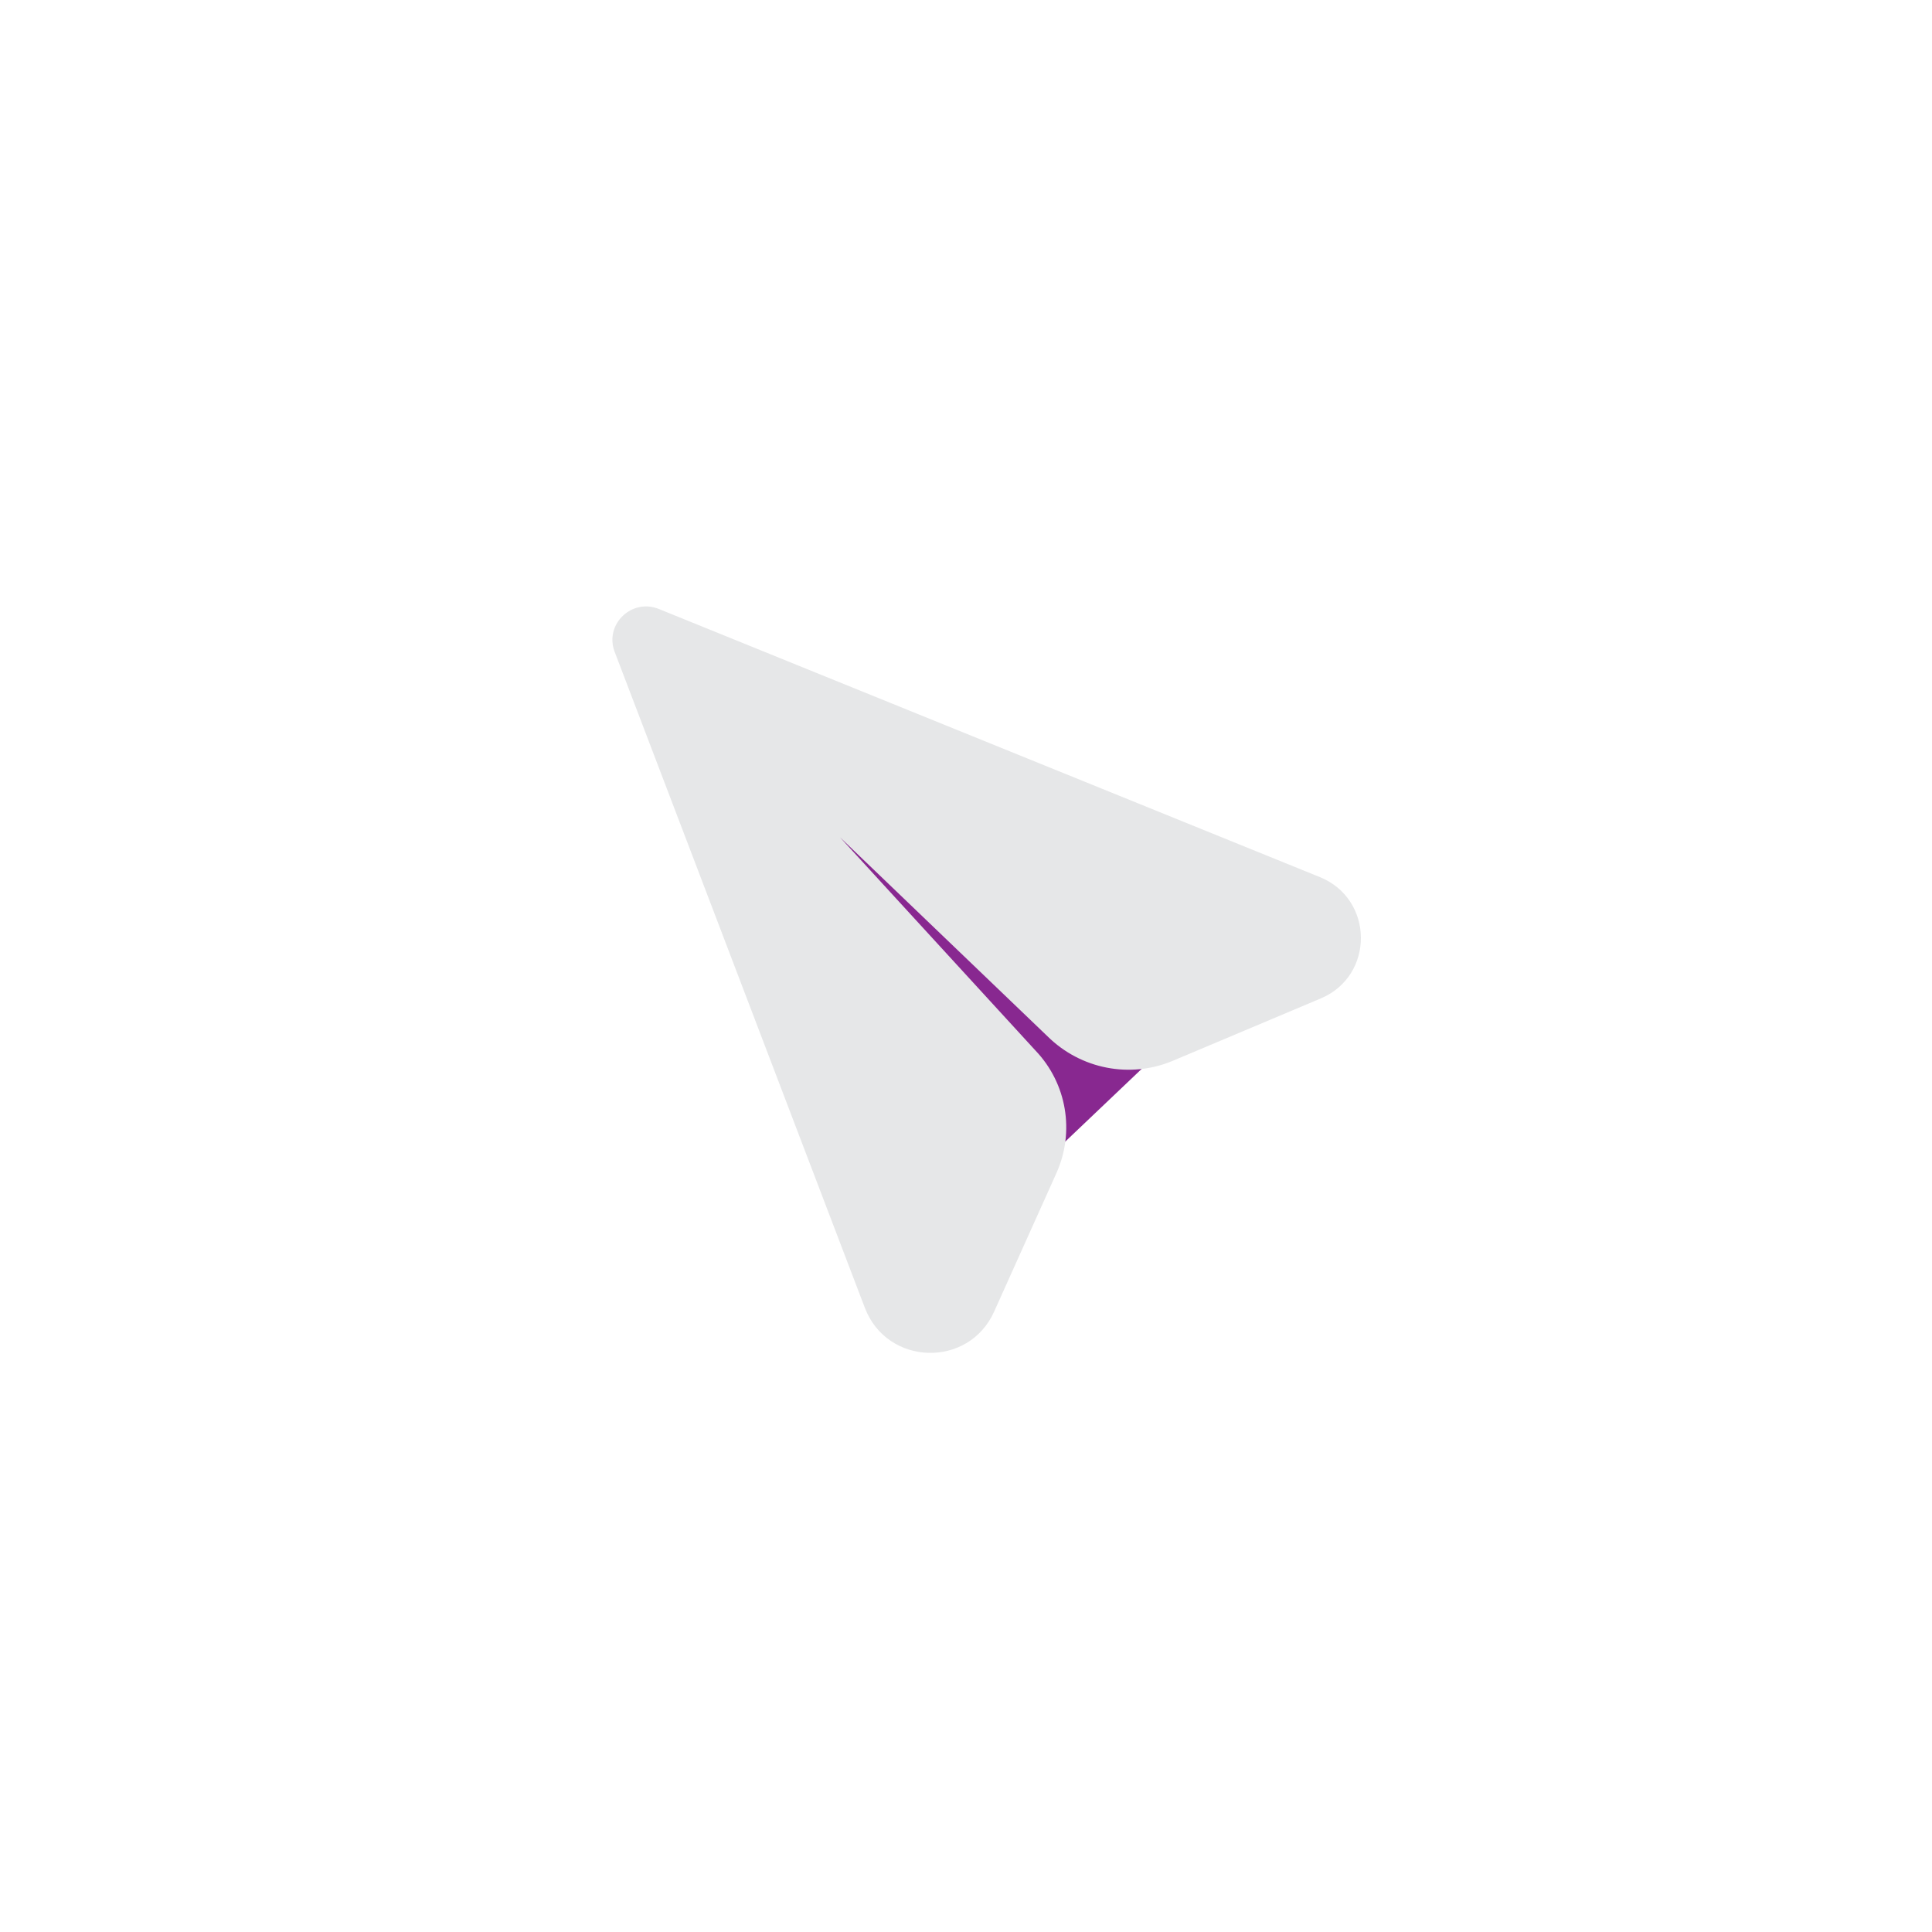 <?xml version="1.0" encoding="utf-8"?>
<!-- Generator: Adobe Illustrator 26.5.0, SVG Export Plug-In . SVG Version: 6.00 Build 0)  -->
<svg version="1.1" id="Layer_1" xmlns="http://www.w3.org/2000/svg" xmlns:xlink="http://www.w3.org/1999/xlink" x="0px" y="0px"
	 viewBox="0 0 500 500" style="enable-background:new 0 0 500 500;" xml:space="preserve">
<style type="text/css">
	.st0{fill:#882890;}
	.st1{fill:#E6E7E8;}
</style>
<path class="st0" d="M165.1,173.7L165.1,173.7l105.9,126.2l36.8-35L177.2,165l-1.6-1C169.2,160.3,161.9,167.1,165.1,173.7z"/>
<path class="st1" d="M303.6,274.5c-11.1,4.7-23.9,2.2-32.5-6.3l-53.7-51.5l50.6,55.2c8.1,8.5,10.2,21,5.4,31.7l-16.1,35.8
	c-6.6,14.8-27.8,14.1-33.5-1l-64.8-169.9v0c-2.5-7.1,4.6-13.7,11.5-10.9l171.1,69.4c14,5.7,14.2,25.5,0.2,31.4L303.6,274.5z"/>
</svg>
